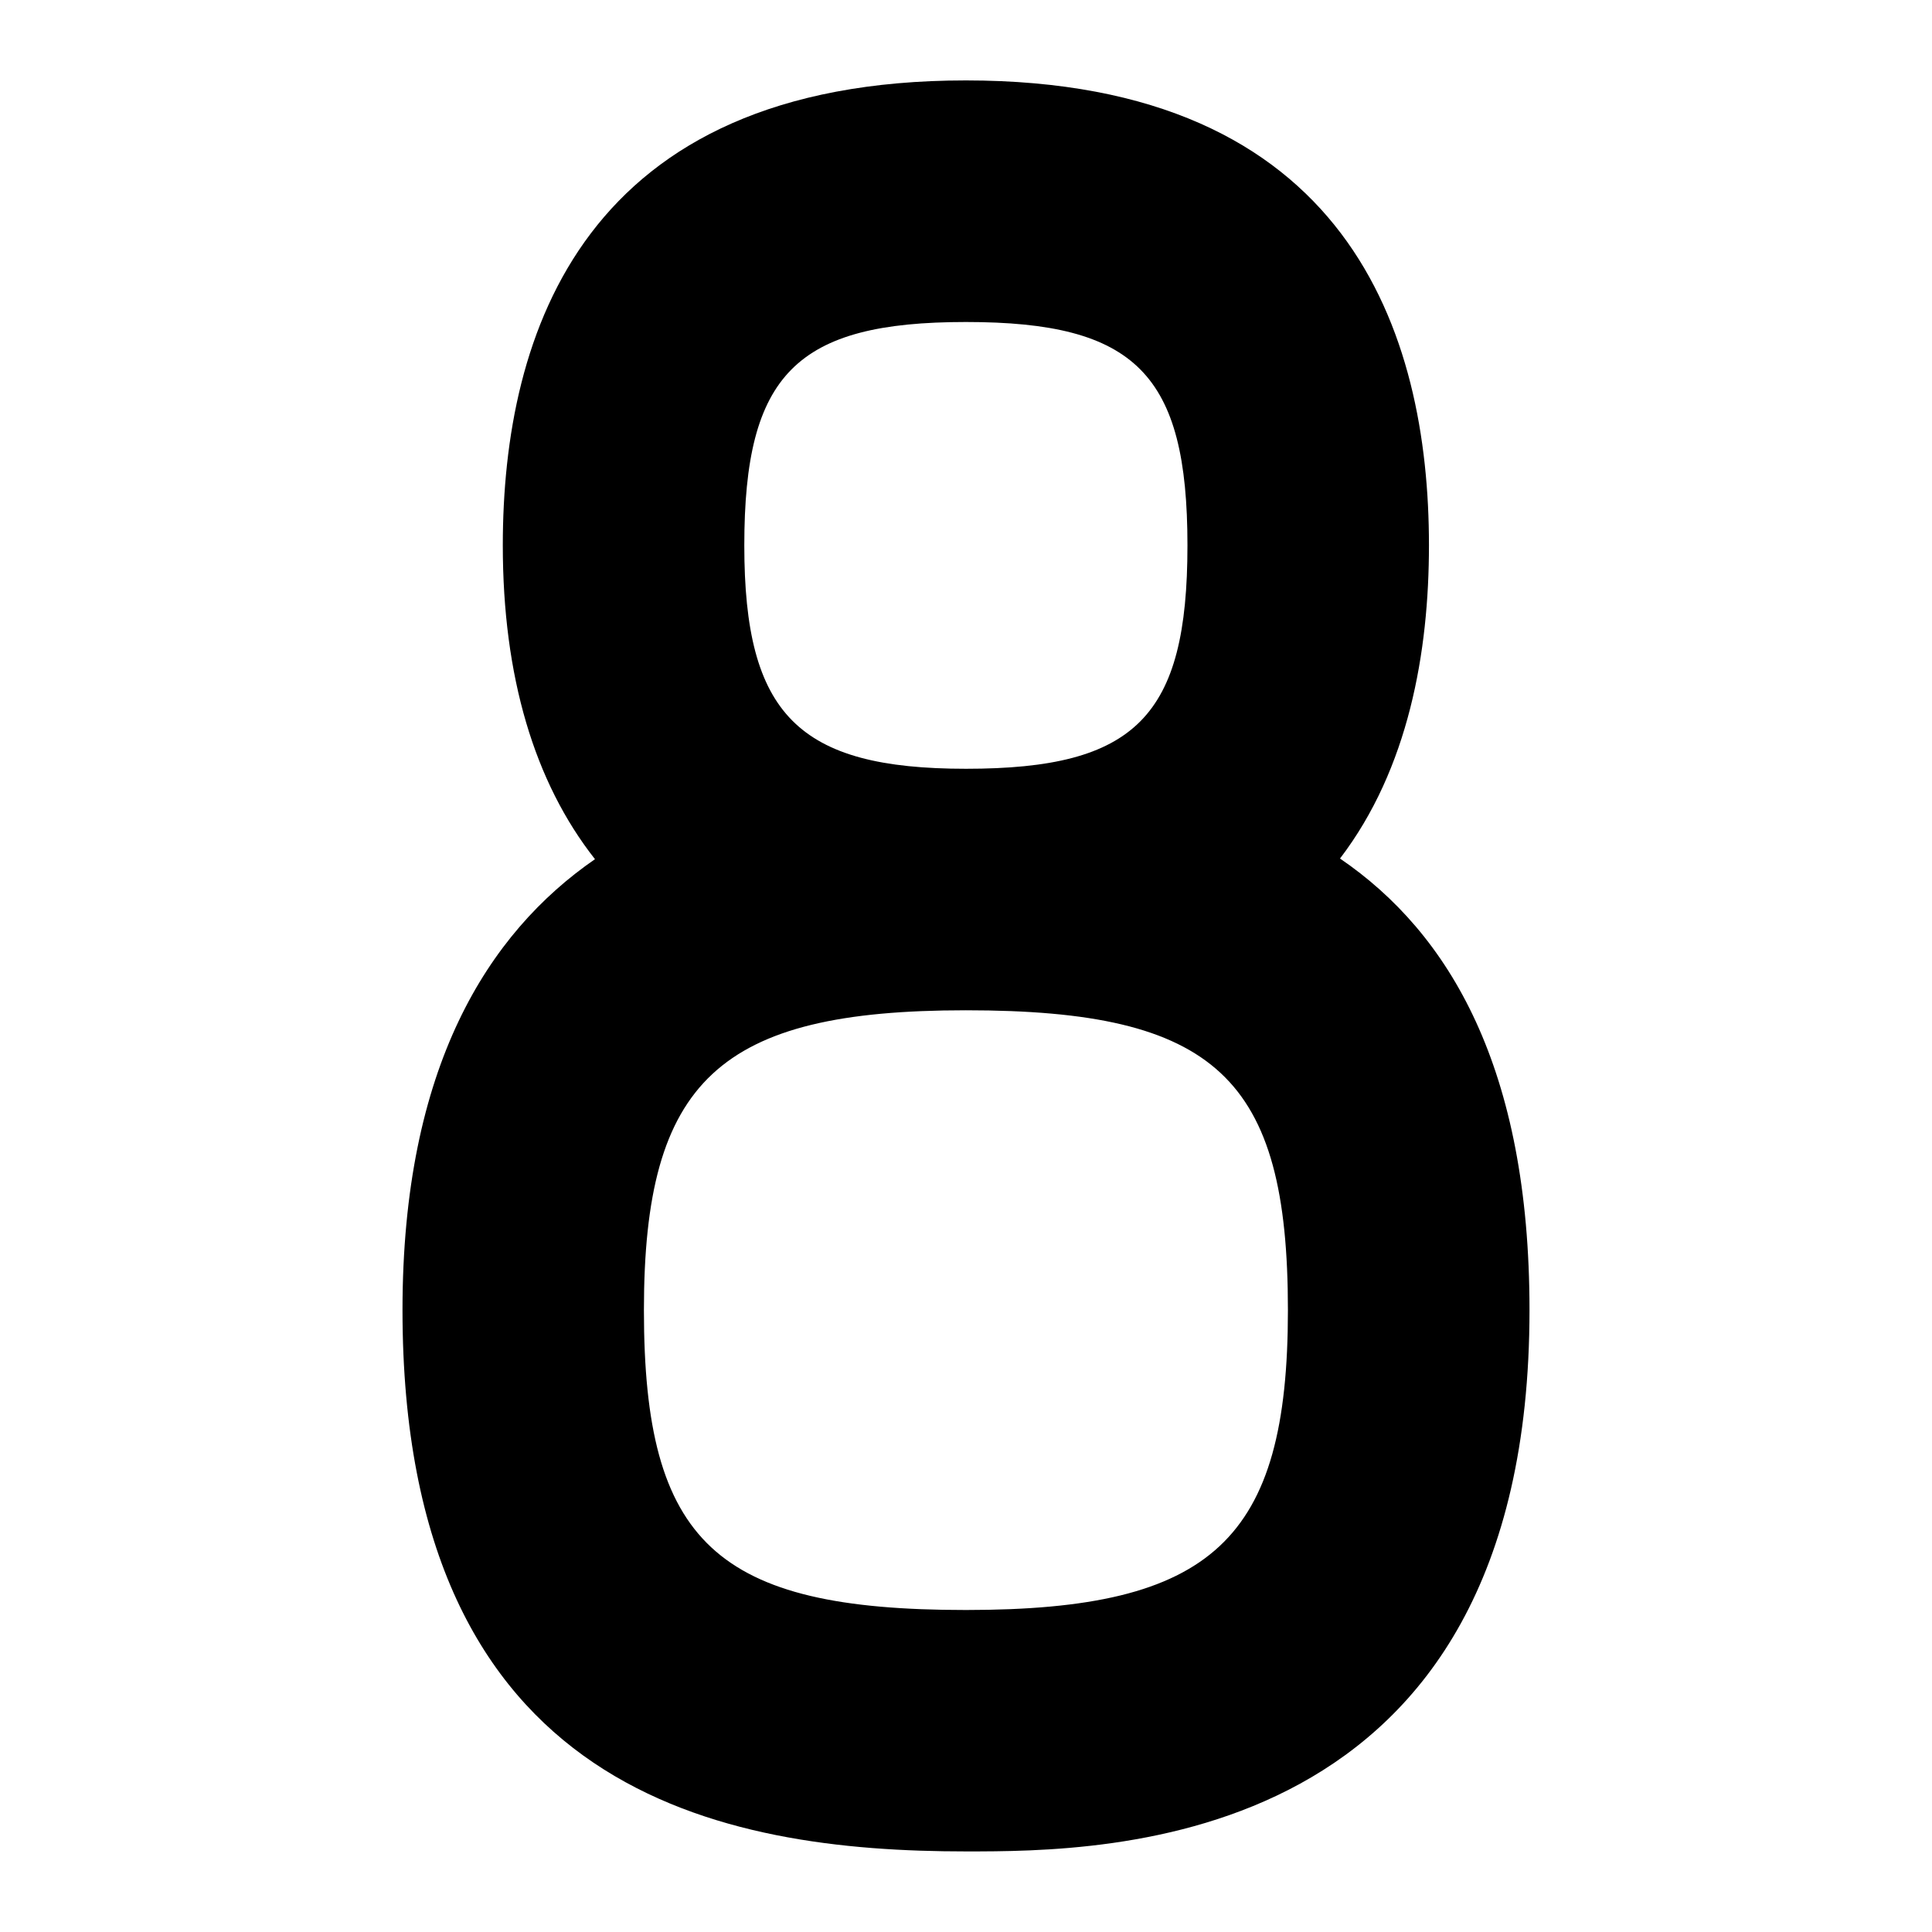 <svg id="Layer_1" viewBox="0 0 24 24" xmlns="http://www.w3.org/2000/svg" data-name="Layer 1"><path d="m16.646 10.665c.853-1.117 1.105-2.567 1.105-3.891 0-2.634-.998-5.775-5.752-5.775s-5.753 3.141-5.753 5.775c0 1.631.392 2.942 1.145 3.899-1.328.917-2.391 2.58-2.391 5.601 0 6.028 3.995 6.725 7 6.725 1.731 0 7 0 7-6.725 0-3-.99-4.679-2.354-5.609zm-4.647-6.665c2.109 0 2.752.648 2.752 2.775s-.643 2.775-2.751 2.775c-2.085 0-2.754-.674-2.754-2.775 0-2.126.644-2.775 2.753-2.775zm0 16c-3.103 0-4-.835-4-3.725 0-2.855.935-3.725 3.999-3.725 3.104 0 4.001.835 4.001 3.725 0 2.855-.935 3.725-4 3.725z"/></svg>
